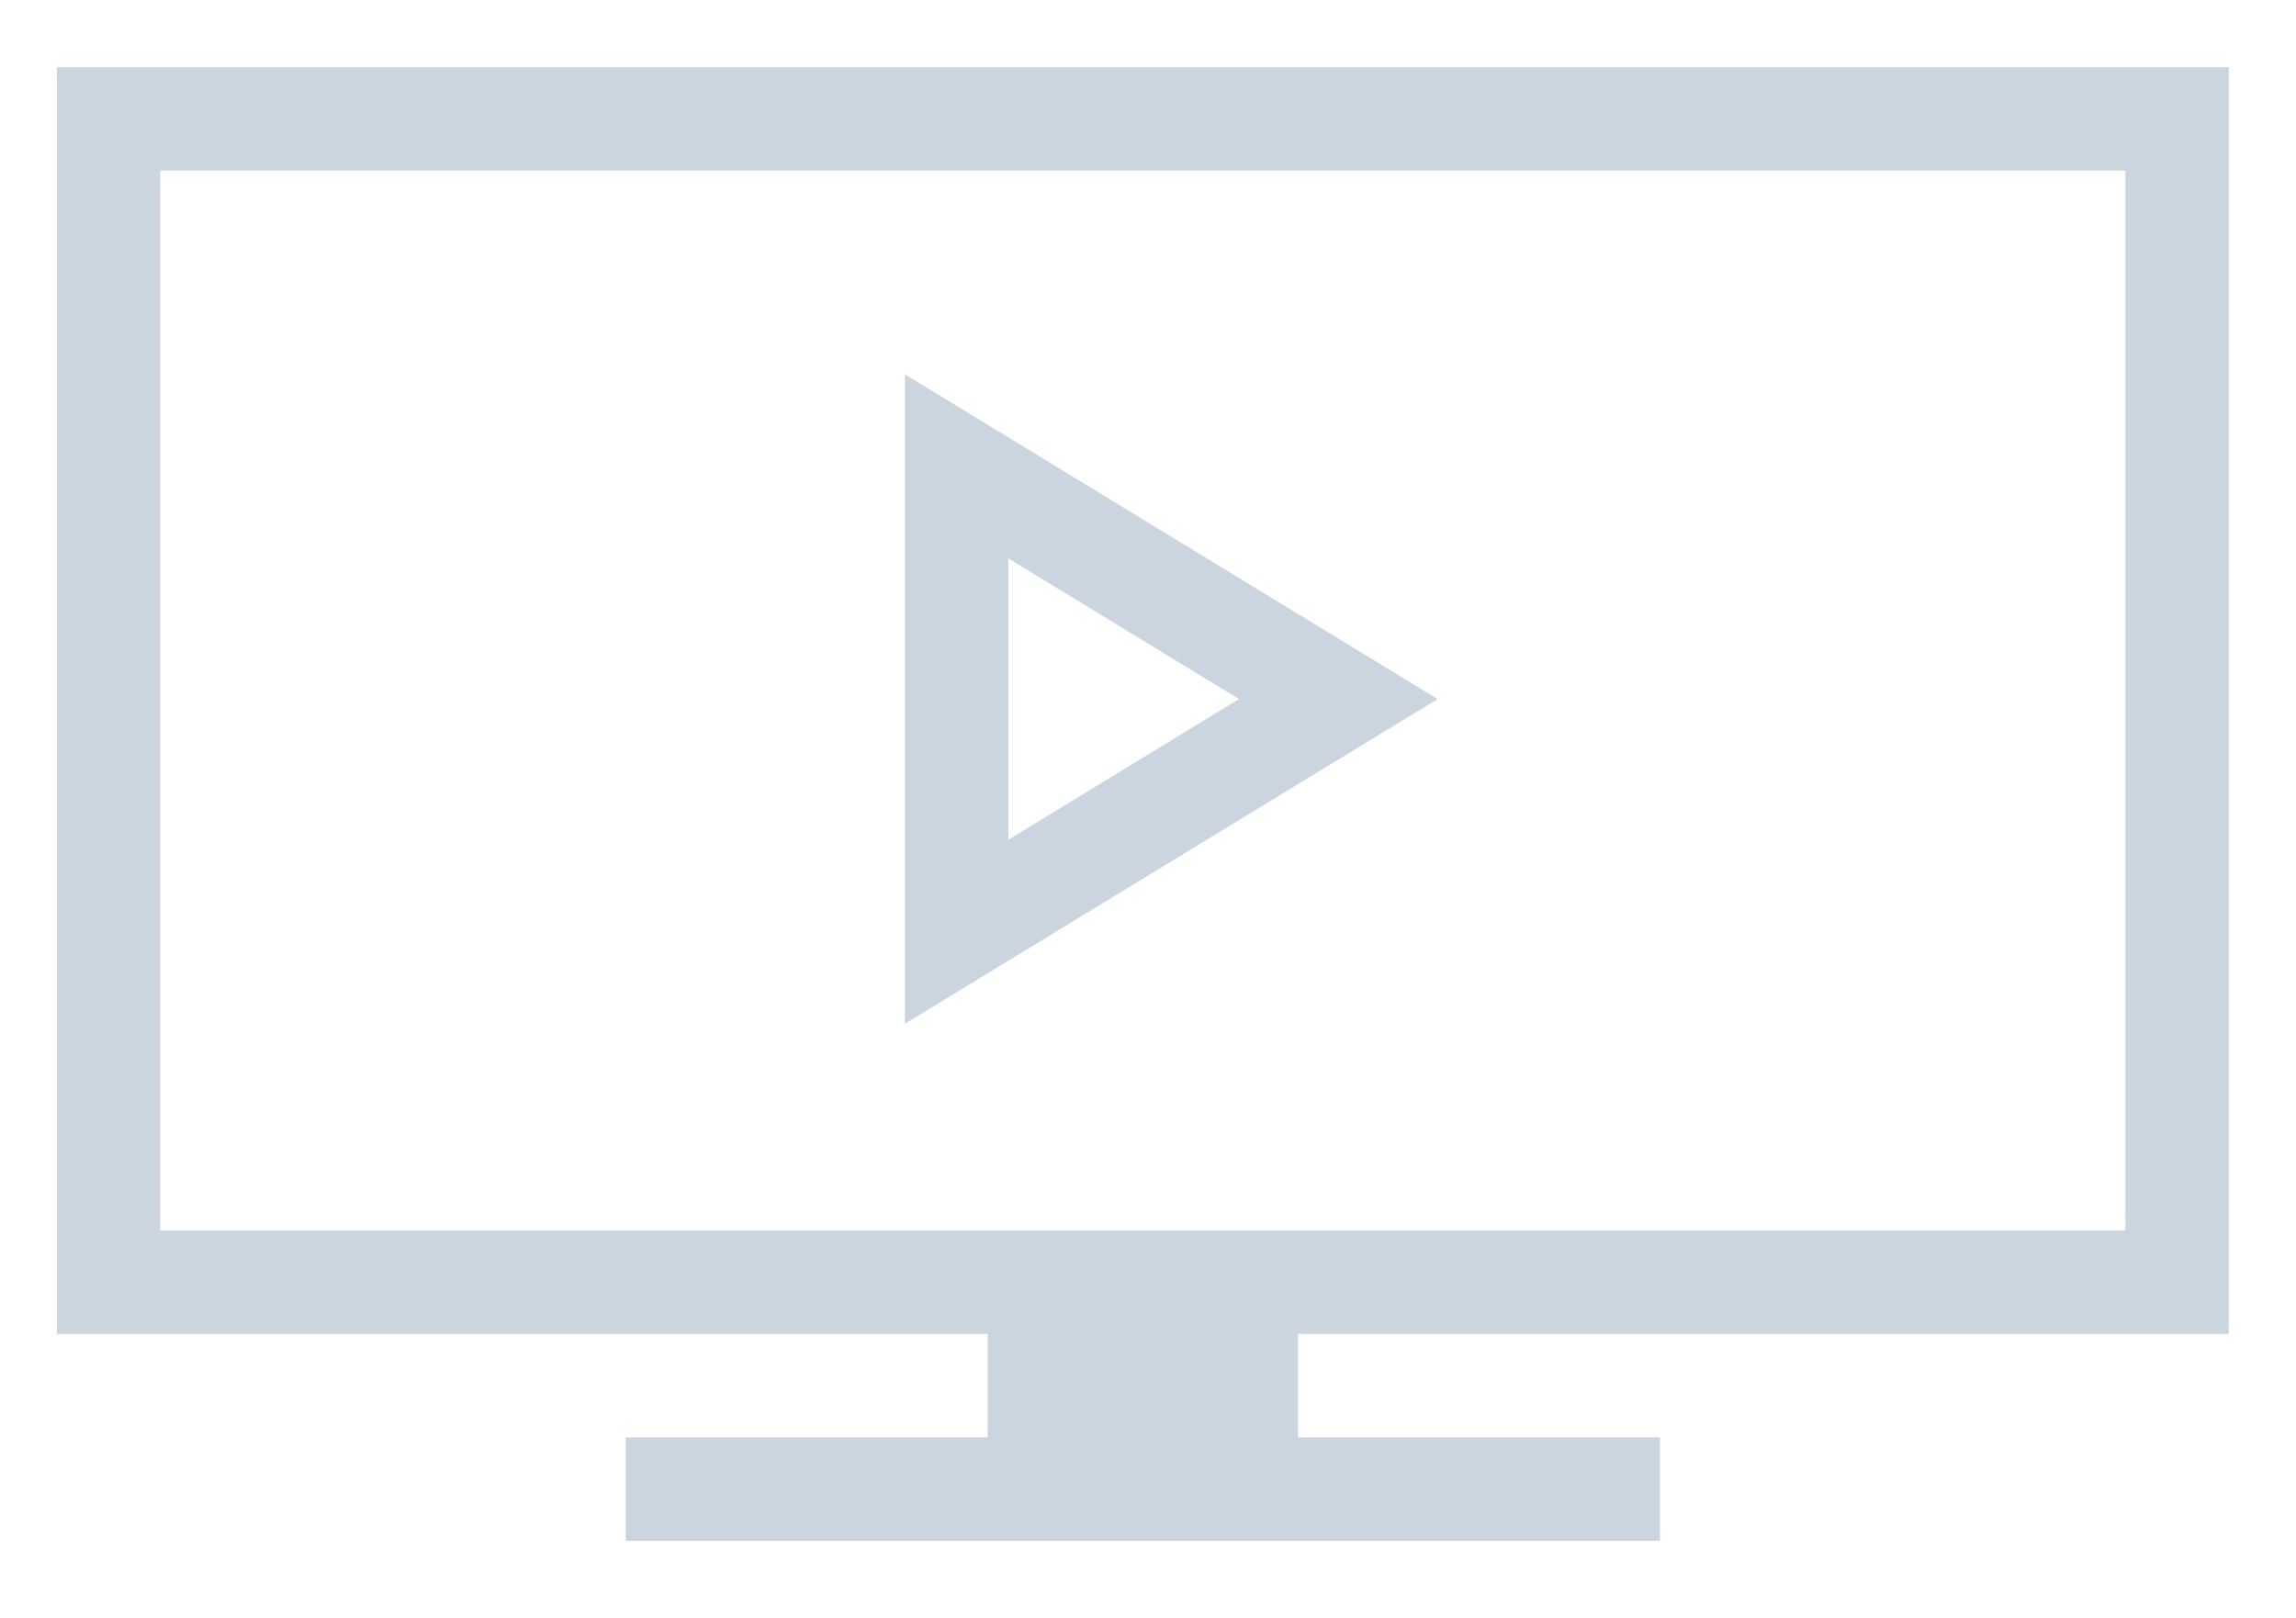 <svg version="1.2" baseProfile="tiny-ps" xmlns="http://www.w3.org/2000/svg" viewBox="0 0 444 313" width="444" height="313">
	<title>tv-svg</title>
	<style>
		tspan { white-space:pre }
		.shp0 { fill: #cbd5e0 } 
	</style>
	<path fill-rule="evenodd" class="shp0" d="M251 258L251 278L321 278L321 298L121 298L121 278L191 278L191 258L11 258L11 13L431 13L431 258L251 258ZM411 238L411 33L31 33L31 238L411 238Z" />
	<g >
		<path fill-rule="evenodd" class="shp0" d="M175 198L175 72.4L278 135.2L175 198ZM195 108L195 162.4L239.6 135.2L195 108Z" />
	</g>
</svg>